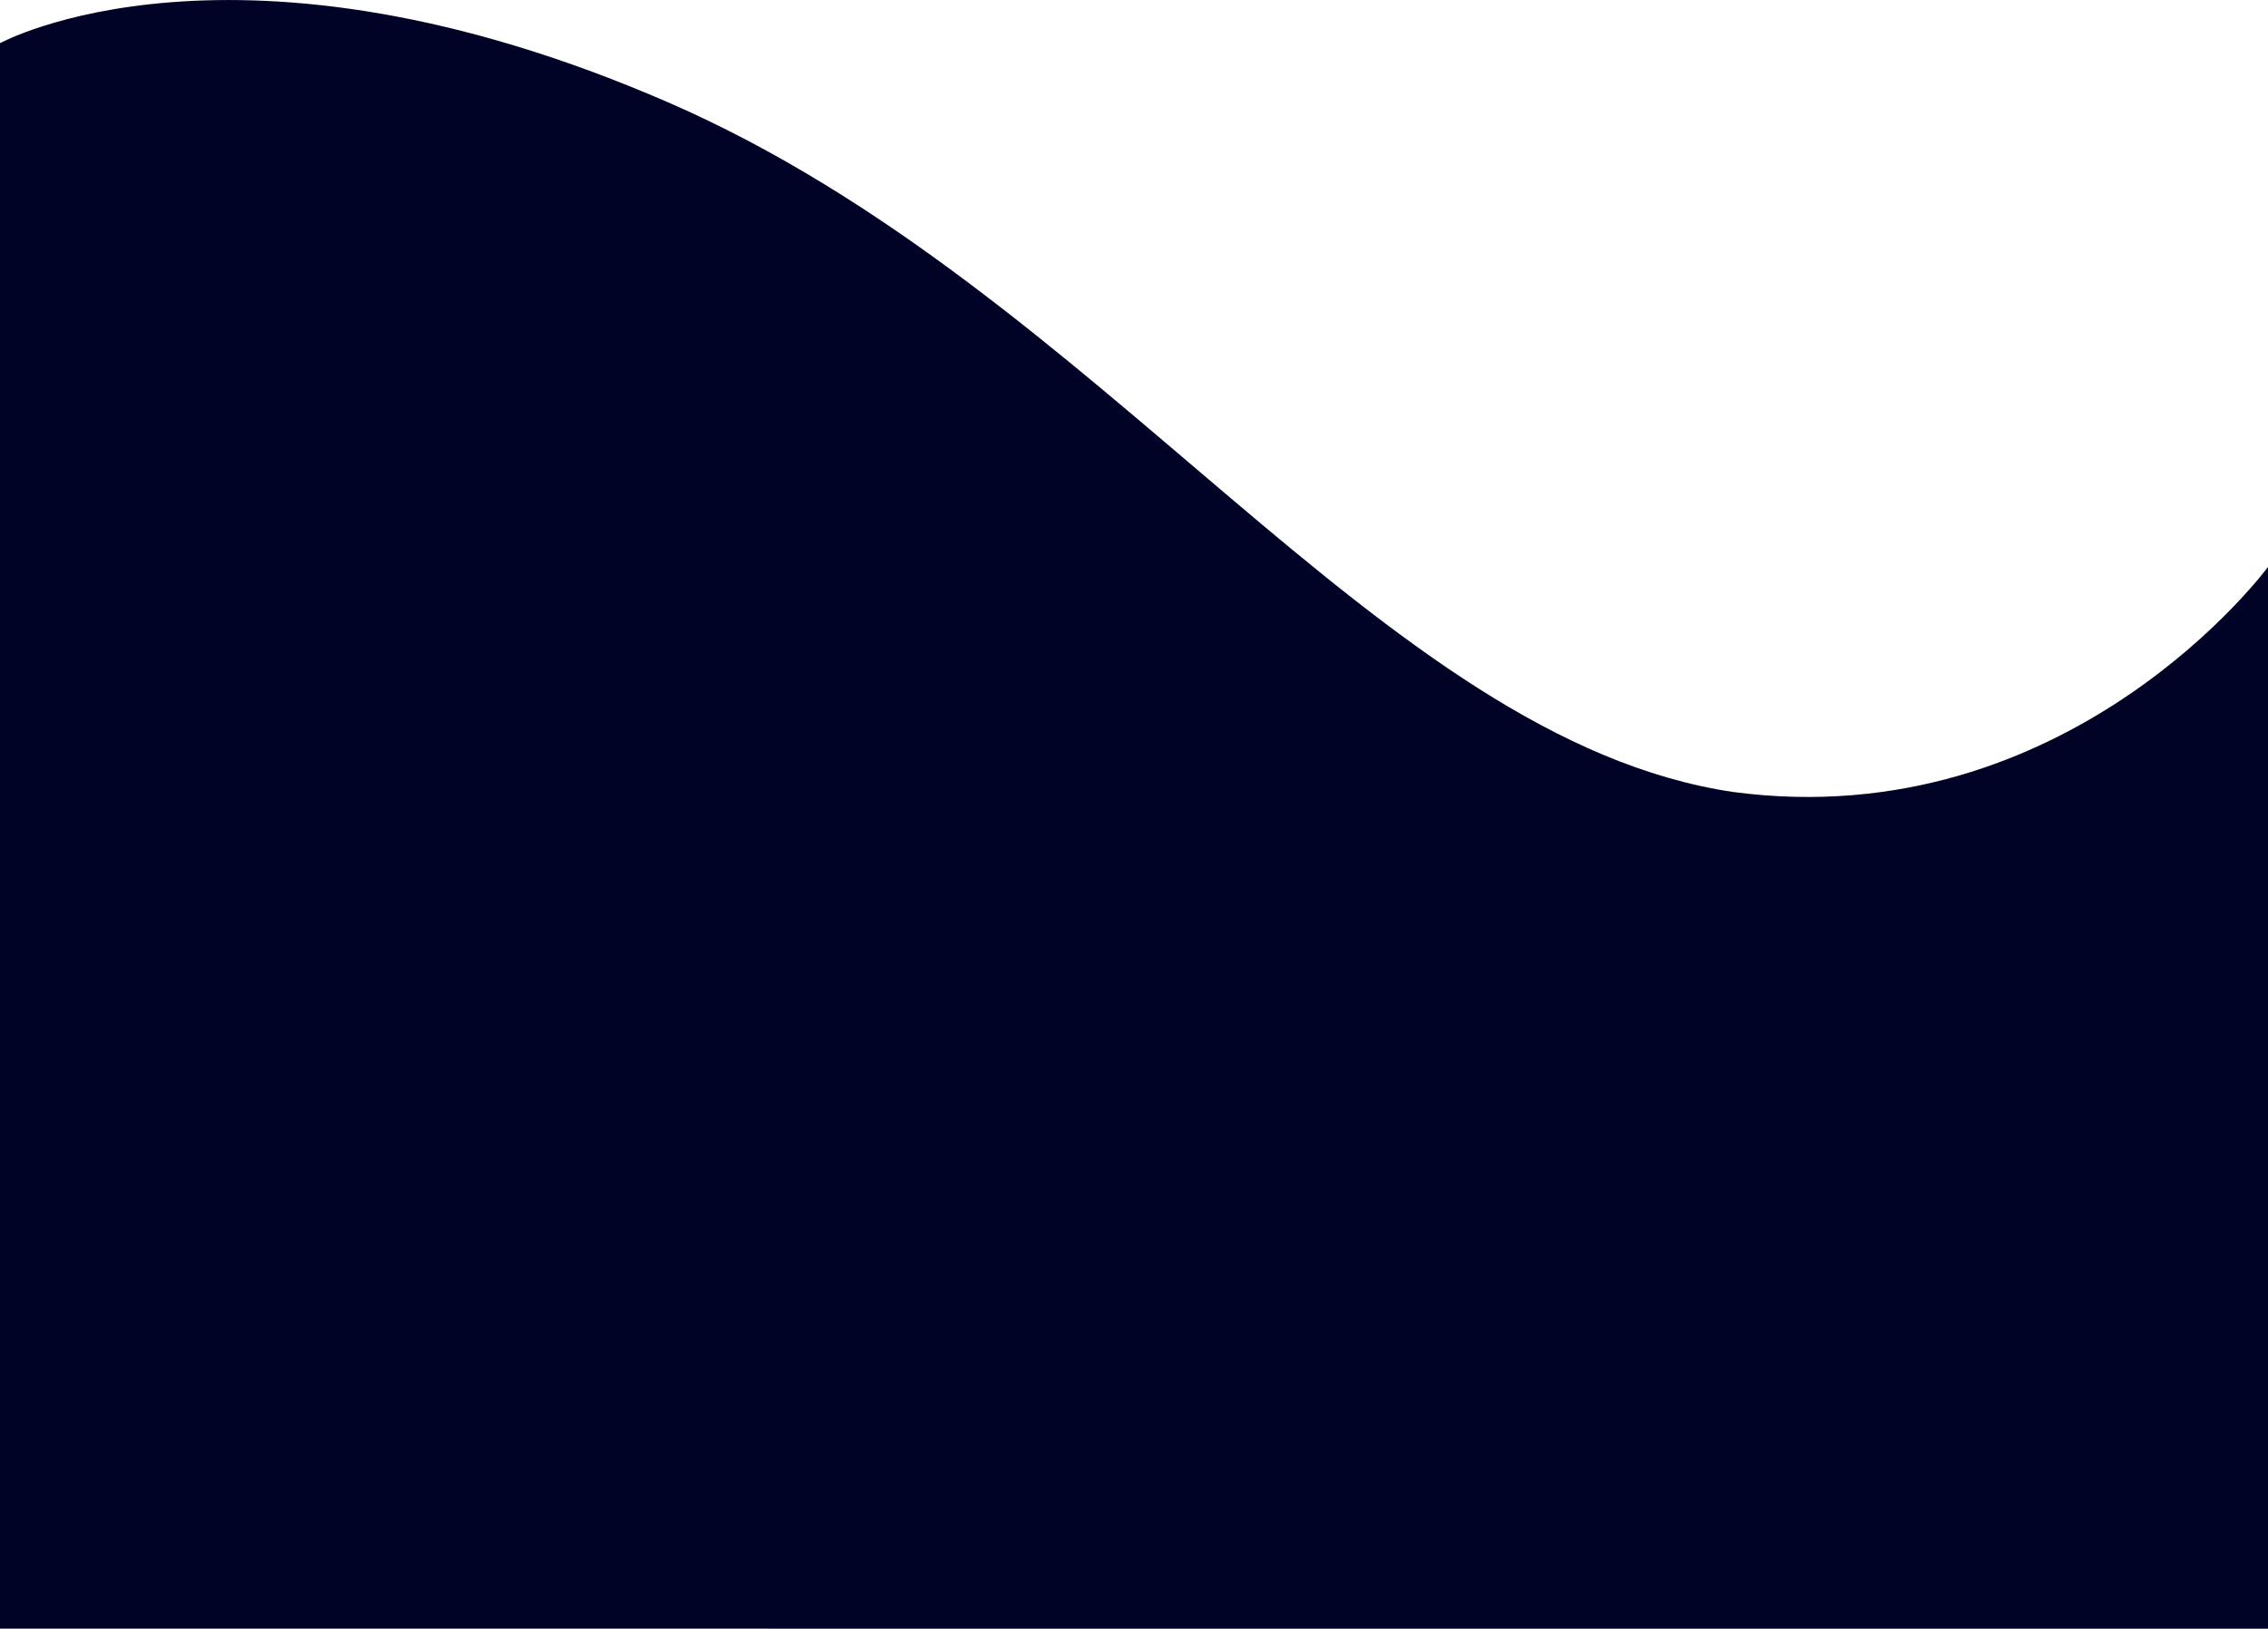 <svg id="Layer_1" data-name="Layer 1" xmlns="http://www.w3.org/2000/svg" preserveAspectRatio="none" viewBox="0 0 1933.39 1388.75"><defs><style>.cls-1{fill:#010326;}</style></defs><path id="Path_214" data-name="Path 214" class="cls-1" d="M486,1668.87l0-1351.8S686.27,207,1055.56,367.48s606.76,543.17,907.73,588c286.93,38.19,456.14-191.86,456.14-191.86l0,905.32" transform="translate(-486.04 -280.23)"/></svg>